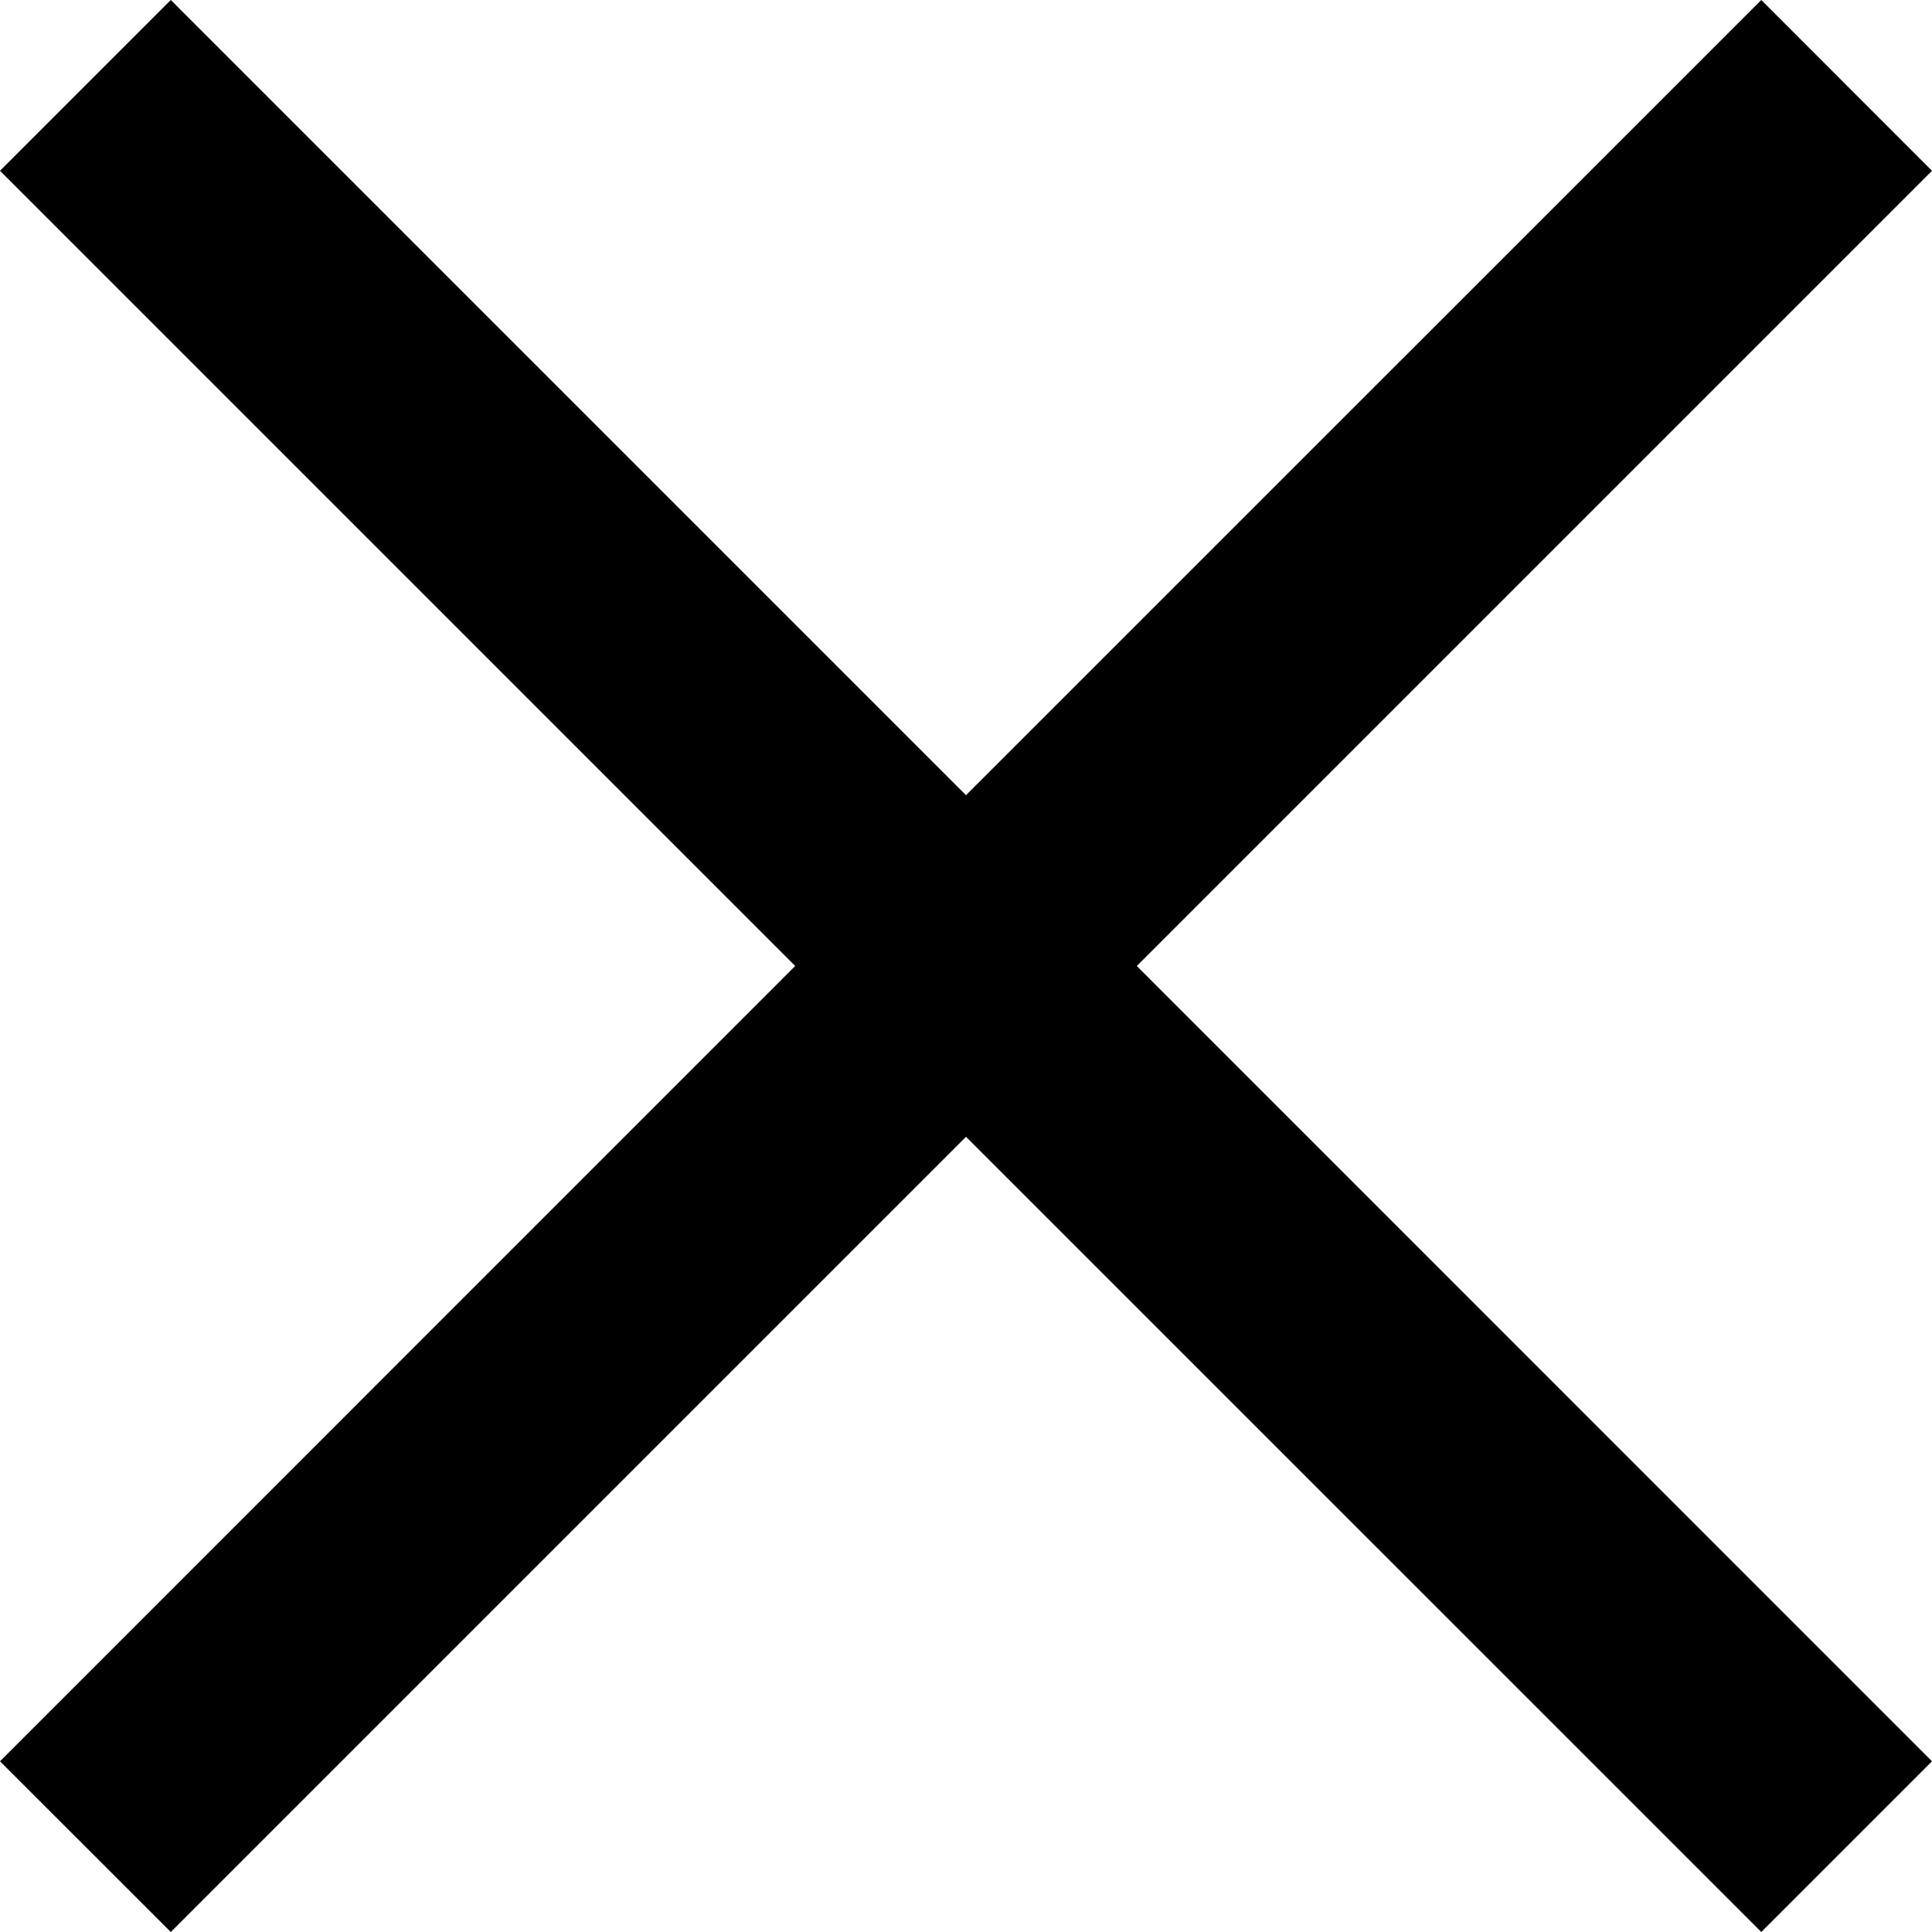 <svg width="20" height="20" viewBox="0 0 20 20" fill="none" xmlns="http://www.w3.org/2000/svg">
<path d="M11.768 10L20 1.768L18.233 0L10 8.232L1.768 0L0 1.768L8.232 10L0 18.233L1.768 20L10 11.768L18.233 20L20 18.233L11.768 10Z" fill="black"/>
</svg>

